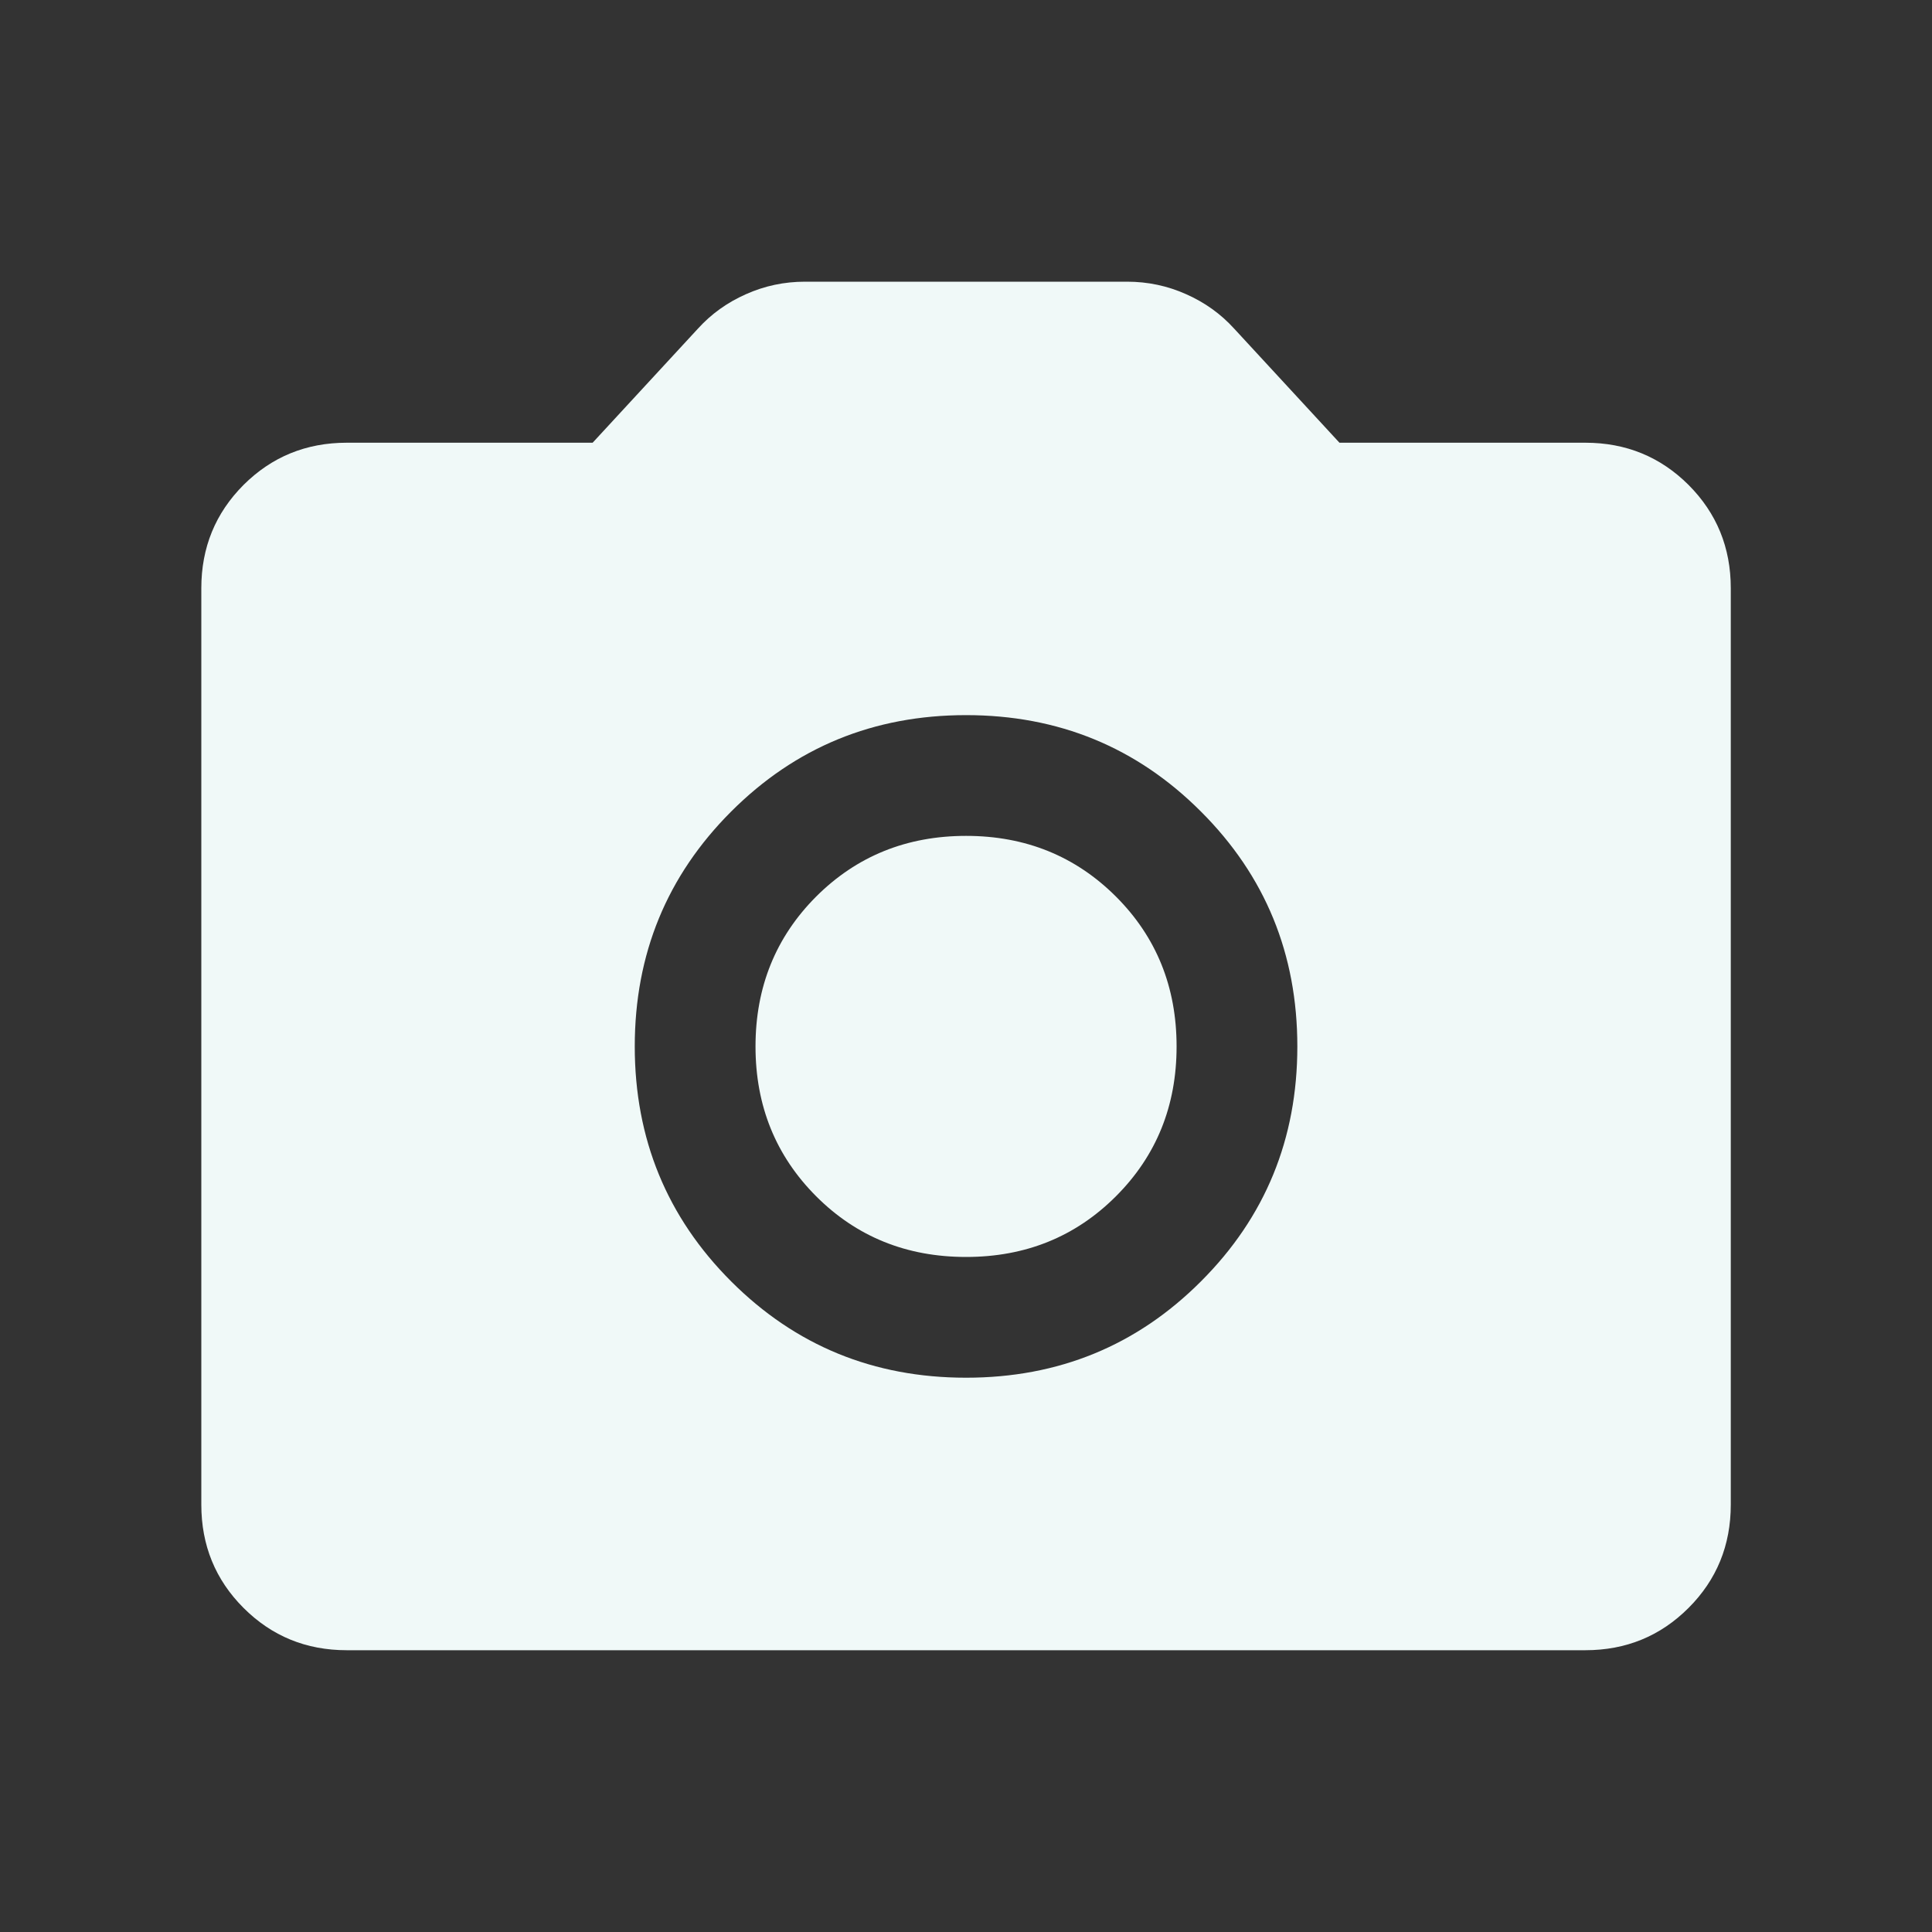 <svg width="20" height="20" viewBox="0 0 20 20" fill="none" xmlns="http://www.w3.org/2000/svg">
<rect x="0" y="0" width="20" height="20" fill="#333333" stroke="none"/>
<mask id="mask0_812_15240" style="mask-type:alpha" maskUnits="userSpaceOnUse" x="0" y="0" width="20" height="20">
<rect width="20" height="20" fill="#D9D9D9"/>
</mask>
<g mask="url(#mask0_812_15240)">
<path d="M10.001 14.262C10.957 14.262 11.768 13.93 12.432 13.265C13.098 12.6 13.43 11.789 13.43 10.833C13.43 9.876 13.098 9.066 12.432 8.401C11.768 7.736 10.957 7.403 10.001 7.403C9.044 7.403 8.234 7.736 7.569 8.401C6.904 9.066 6.571 9.876 6.571 10.833C6.571 11.789 6.904 12.6 7.569 13.265C8.234 13.93 9.044 14.262 10.001 14.262ZM10.001 13.012C9.385 13.012 8.868 12.803 8.449 12.384C8.031 11.965 7.821 11.448 7.821 10.833C7.821 10.217 8.031 9.7 8.449 9.281C8.868 8.863 9.385 8.653 10.001 8.653C10.616 8.653 11.133 8.863 11.552 9.281C11.971 9.7 12.18 10.217 12.18 10.833C12.18 11.448 11.971 11.965 11.552 12.384C11.133 12.803 10.616 13.012 10.001 13.012ZM3.59 17.083C3.169 17.083 2.813 16.937 2.521 16.645C2.23 16.354 2.084 15.997 2.084 15.576V6.089C2.084 5.668 2.23 5.312 2.521 5.02C2.813 4.729 3.169 4.583 3.59 4.583H6.135L7.225 3.402C7.362 3.251 7.527 3.132 7.721 3.046C7.915 2.959 8.119 2.916 8.334 2.916H11.667C11.882 2.916 12.086 2.959 12.28 3.046C12.474 3.132 12.639 3.251 12.776 3.402L13.866 4.583H16.411C16.832 4.583 17.188 4.729 17.48 5.02C17.771 5.312 17.917 5.668 17.917 6.089V15.576C17.917 15.997 17.771 16.354 17.48 16.645C17.188 16.937 16.832 17.083 16.411 17.083H3.59Z" fill="#F0F9F8"/>
</g>
</svg>
